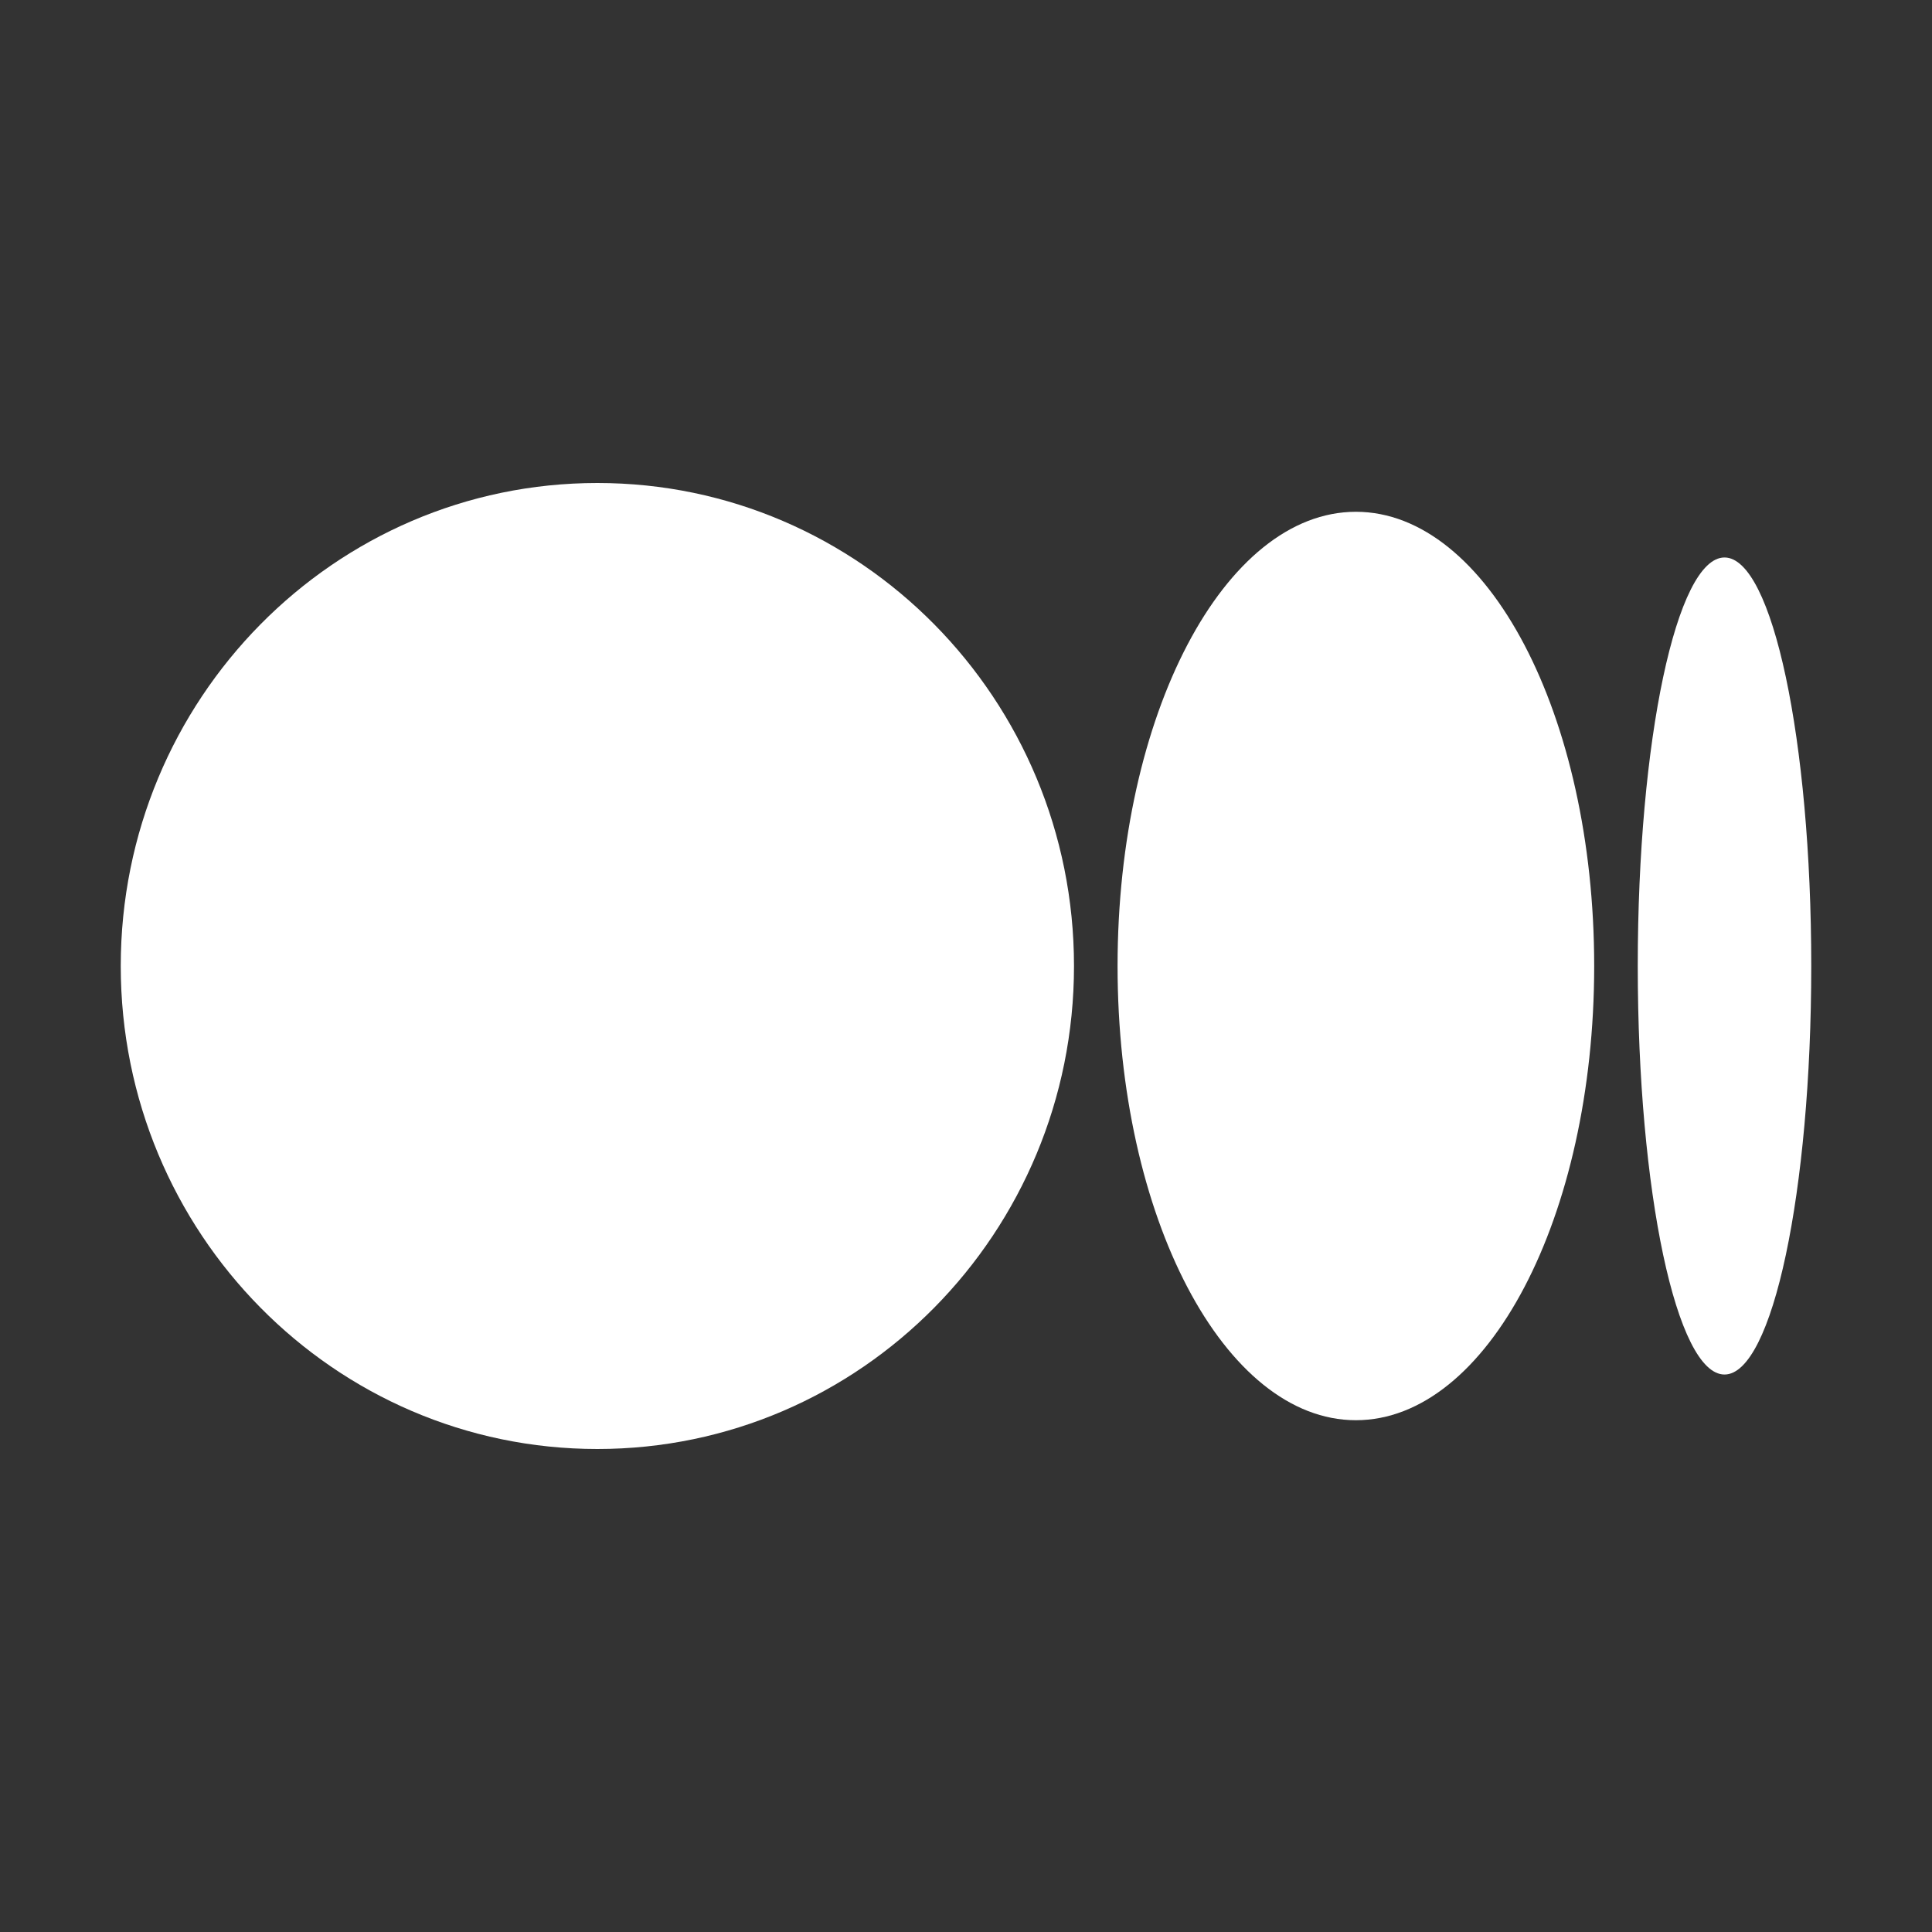 <svg width="20" height="20" viewBox="0 0 20 20" fill="none" xmlns="http://www.w3.org/2000/svg">
<rect x="0" y="0" width="20" height="20" fill="#333333" stroke="none"/>
<g clip-path="url(#clip0_5352_38096)">
<path d="M11.118 10C11.118 12.761 8.909 15 6.184 15C3.459 15 1.25 12.761 1.25 10C1.25 7.239 3.459 5 6.184 5C8.909 5 11.118 7.239 11.118 10Z" fill="white"/>
<path d="M16.503 10C16.503 12.597 15.398 14.702 14.036 14.702C12.674 14.702 11.569 12.597 11.569 10C11.569 7.403 12.674 5.298 14.036 5.298C15.398 5.298 16.503 7.403 16.503 10Z" fill="white"/>
<path d="M17.852 14.229C18.348 14.229 18.75 12.335 18.75 10C18.75 7.665 18.348 5.771 17.852 5.771C17.356 5.771 16.954 7.665 16.954 10C16.954 12.335 17.356 14.229 17.852 14.229Z" fill="white"/>
</g>
<defs>
<clipPath id="clip0_5352_38096">
<rect width="20" height="20" fill="white"/>
</clipPath>
</defs>
</svg>
